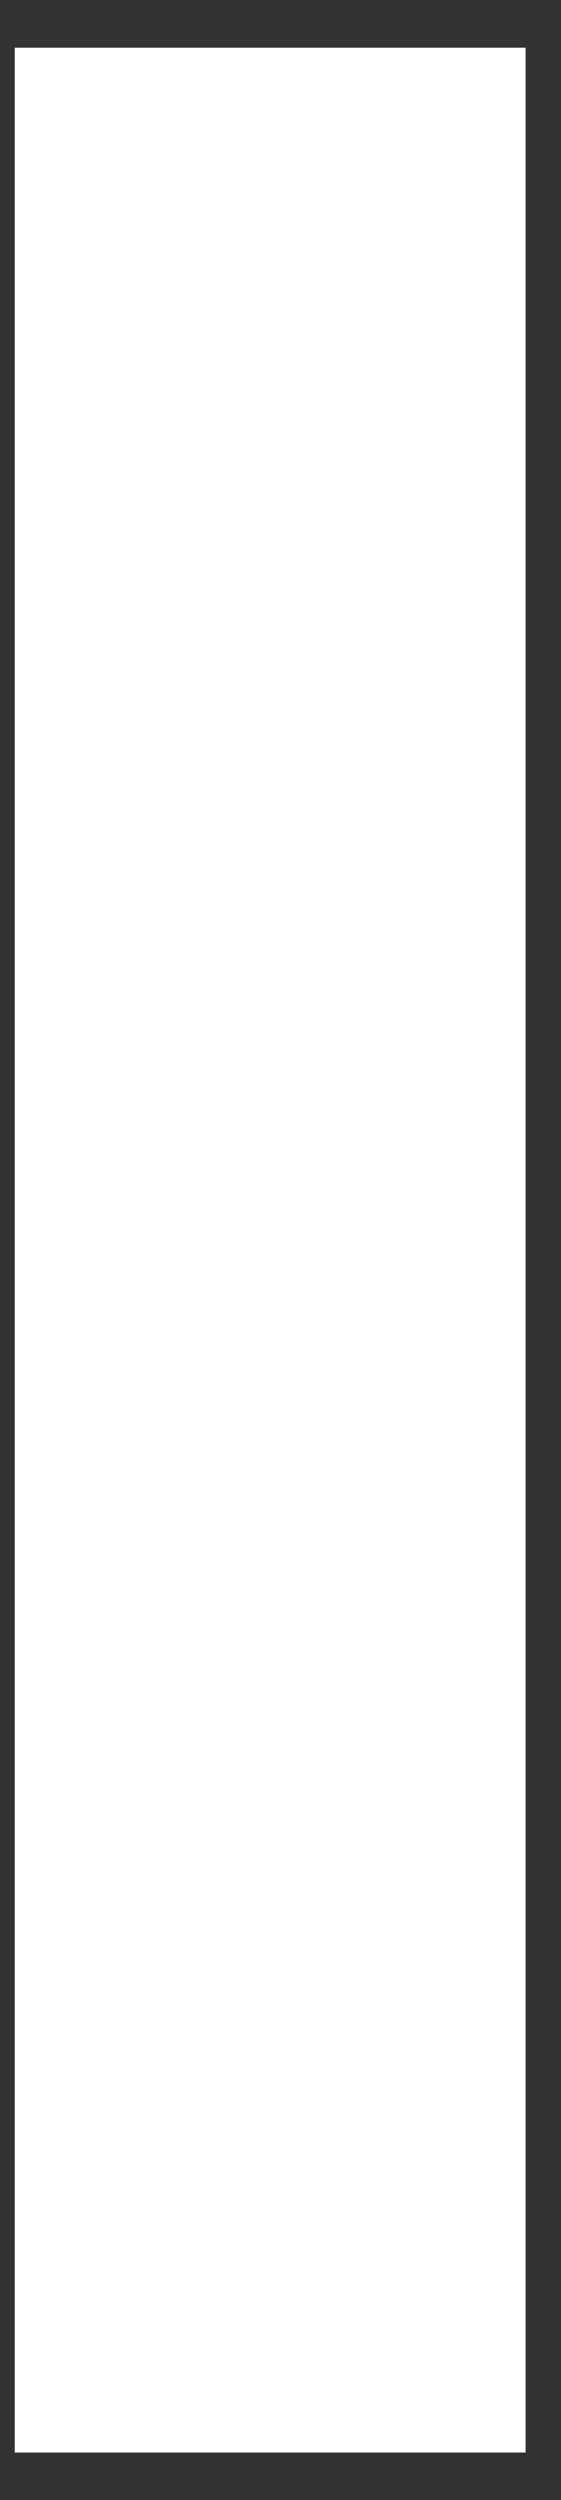 <svg width="11" height="49" viewBox="0 0 11 49" fill="none" xmlns="http://www.w3.org/2000/svg">
<rect x="0" y="0" width="11" height="49" fill="#333333" stroke="none"/>
<path d="M10.306 0.935H0.289V48.068H10.306V0.935Z" fill="white"/>
</svg>
